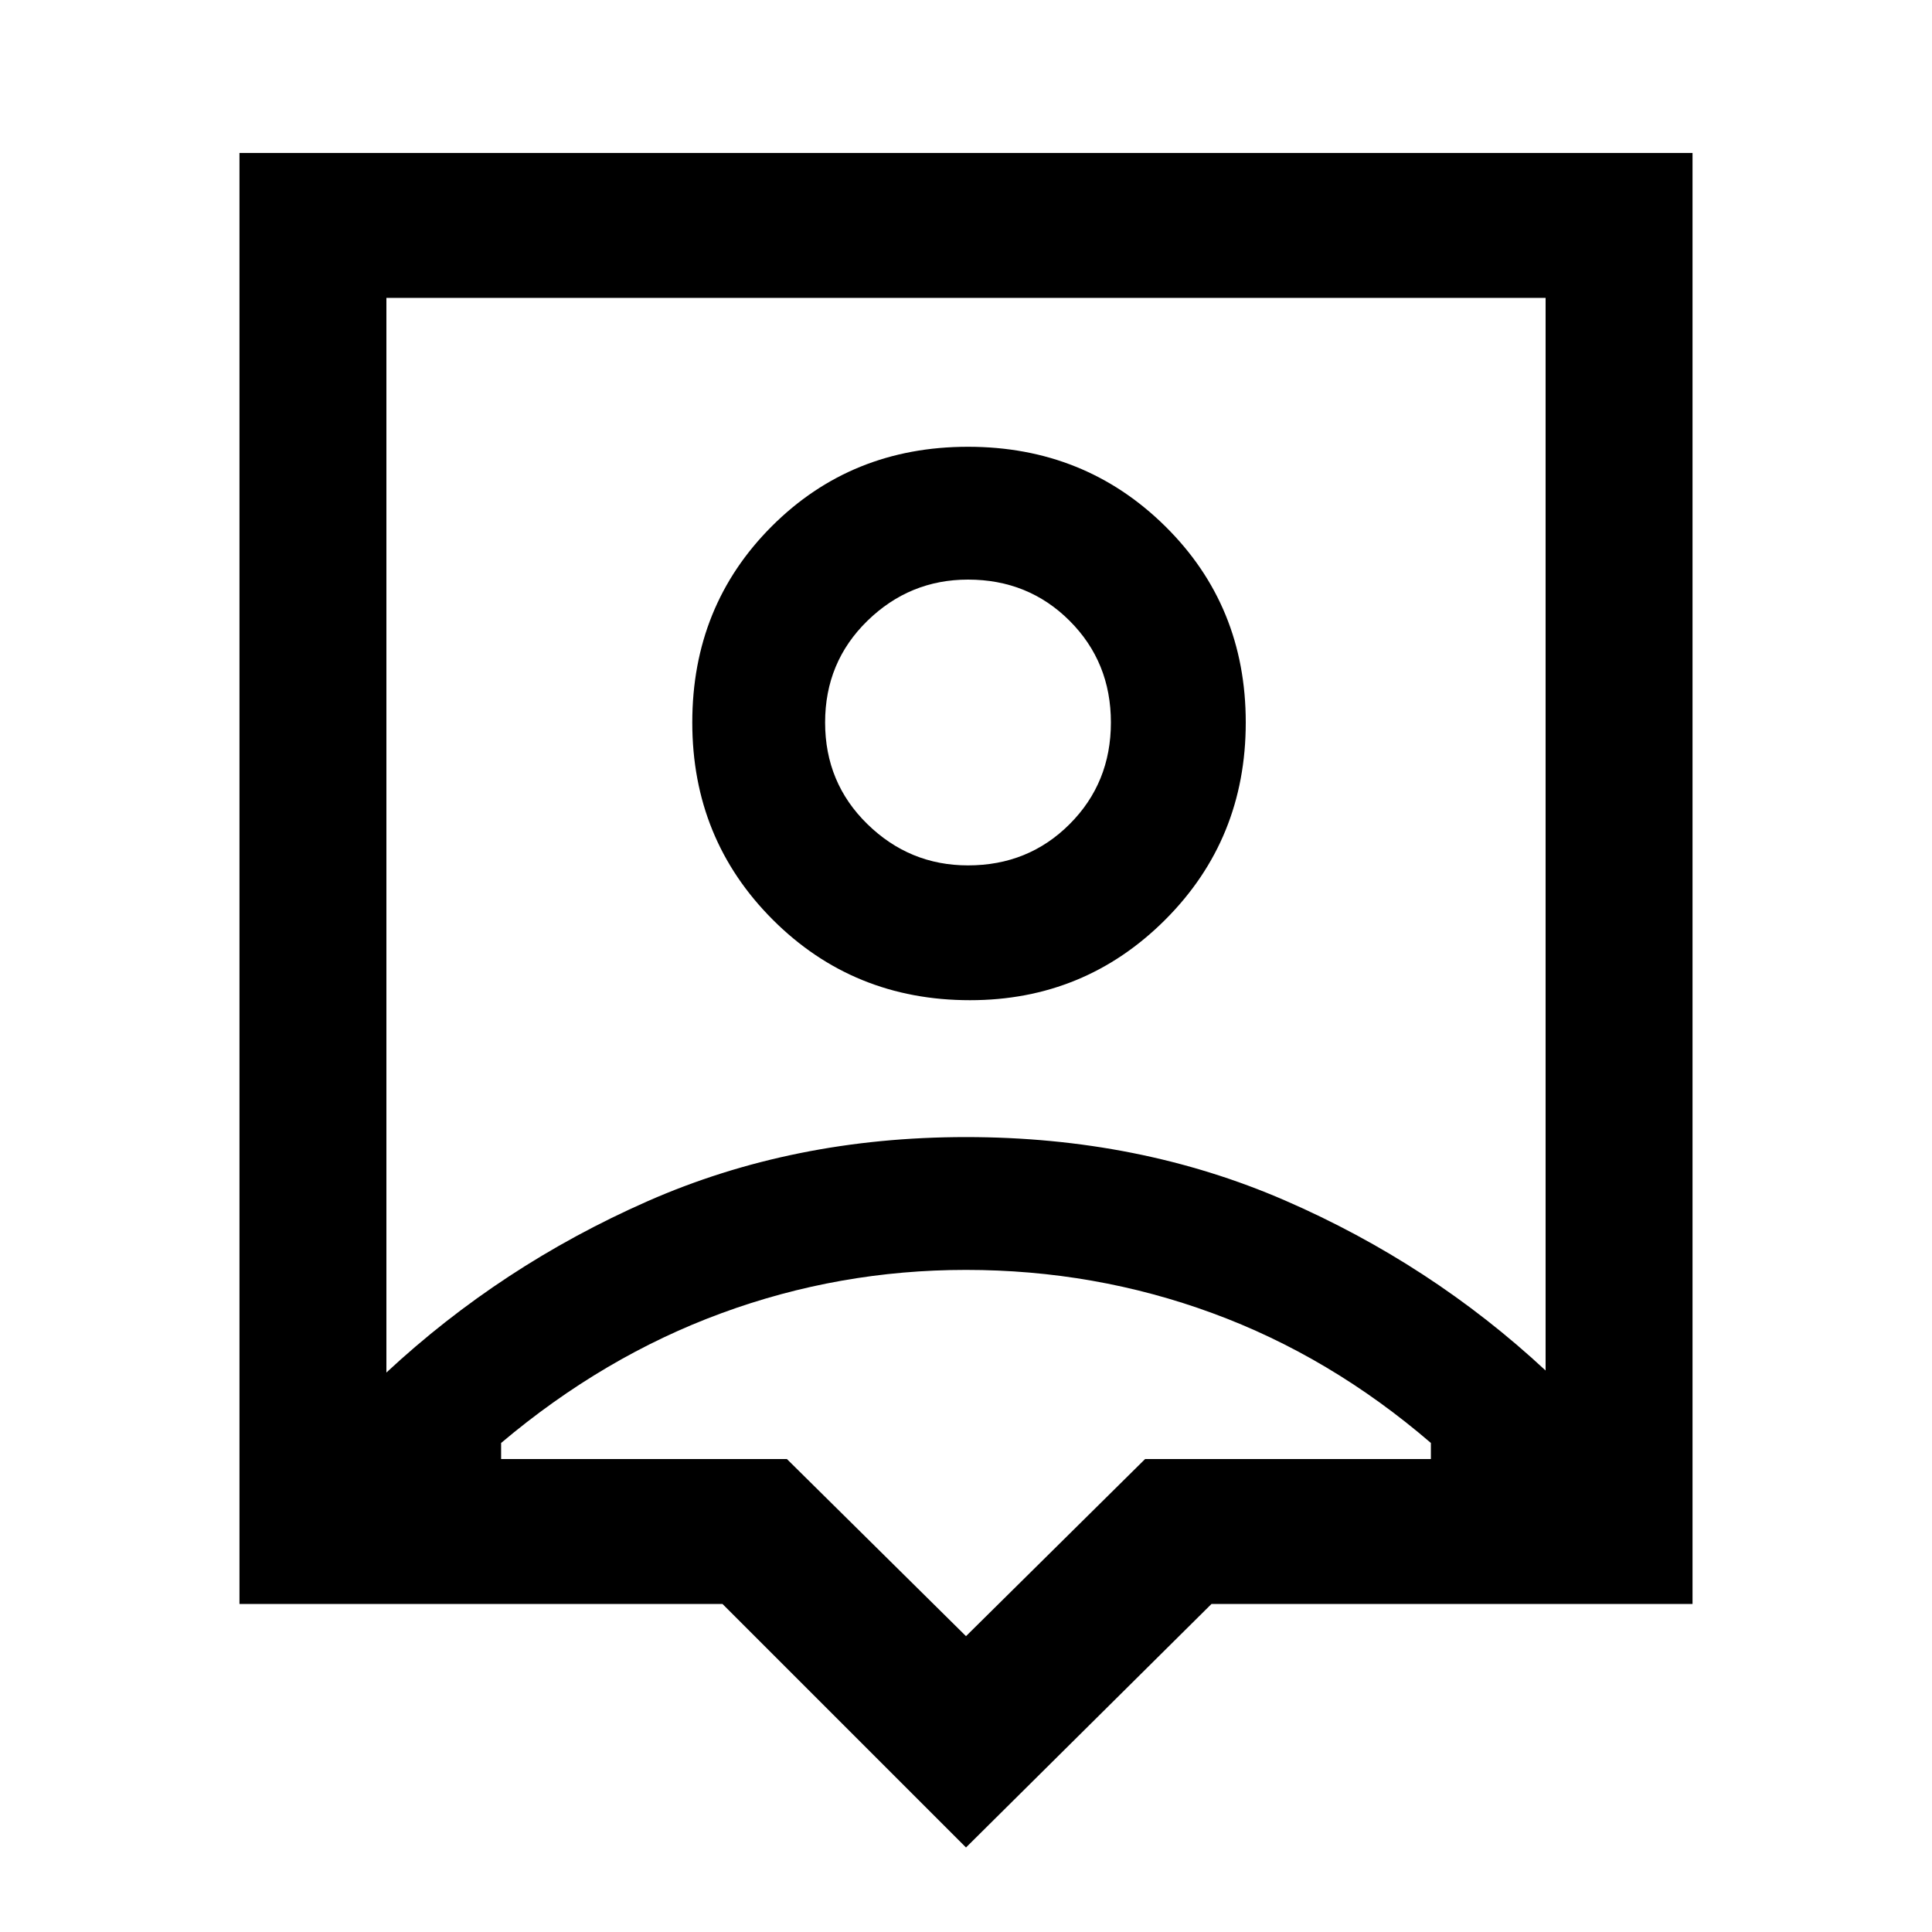 <svg xmlns="http://www.w3.org/2000/svg" height="40" width="40"><path d="M20 38.25 14.958 33.208H4.958V3.167H35.042V33.208H25.083ZM8 28.417Q10.375 26.208 13.396 24.875Q16.417 23.542 20 23.542Q23.583 23.542 26.604 24.854Q29.625 26.167 32 28.375V6.167H8ZM20.083 20.708Q22.458 20.708 24.125 19.042Q25.792 17.375 25.792 14.958Q25.792 12.542 24.125 10.896Q22.458 9.25 20.042 9.25Q17.625 9.25 15.979 10.896Q14.333 12.542 14.333 14.958Q14.333 17.375 16 19.042Q17.667 20.708 20.083 20.708ZM20.042 17.917Q18.833 17.917 17.958 17.062Q17.083 16.208 17.083 14.958Q17.083 13.708 17.958 12.854Q18.833 12 20.042 12Q21.292 12 22.146 12.854Q23 13.708 23 14.958Q23 16.208 22.146 17.062Q21.292 17.917 20.042 17.917ZM20 33.875 23.708 30.208H29.625V29.875Q27.542 28.083 25.104 27.188Q22.667 26.292 20 26.292Q17.375 26.292 14.938 27.188Q12.5 28.083 10.375 29.875V30.208H16.292ZM20 17.292Q20 17.292 20 17.292Q20 17.292 20 17.292Q20 17.292 20 17.292Q20 17.292 20 17.292Z"/></svg>